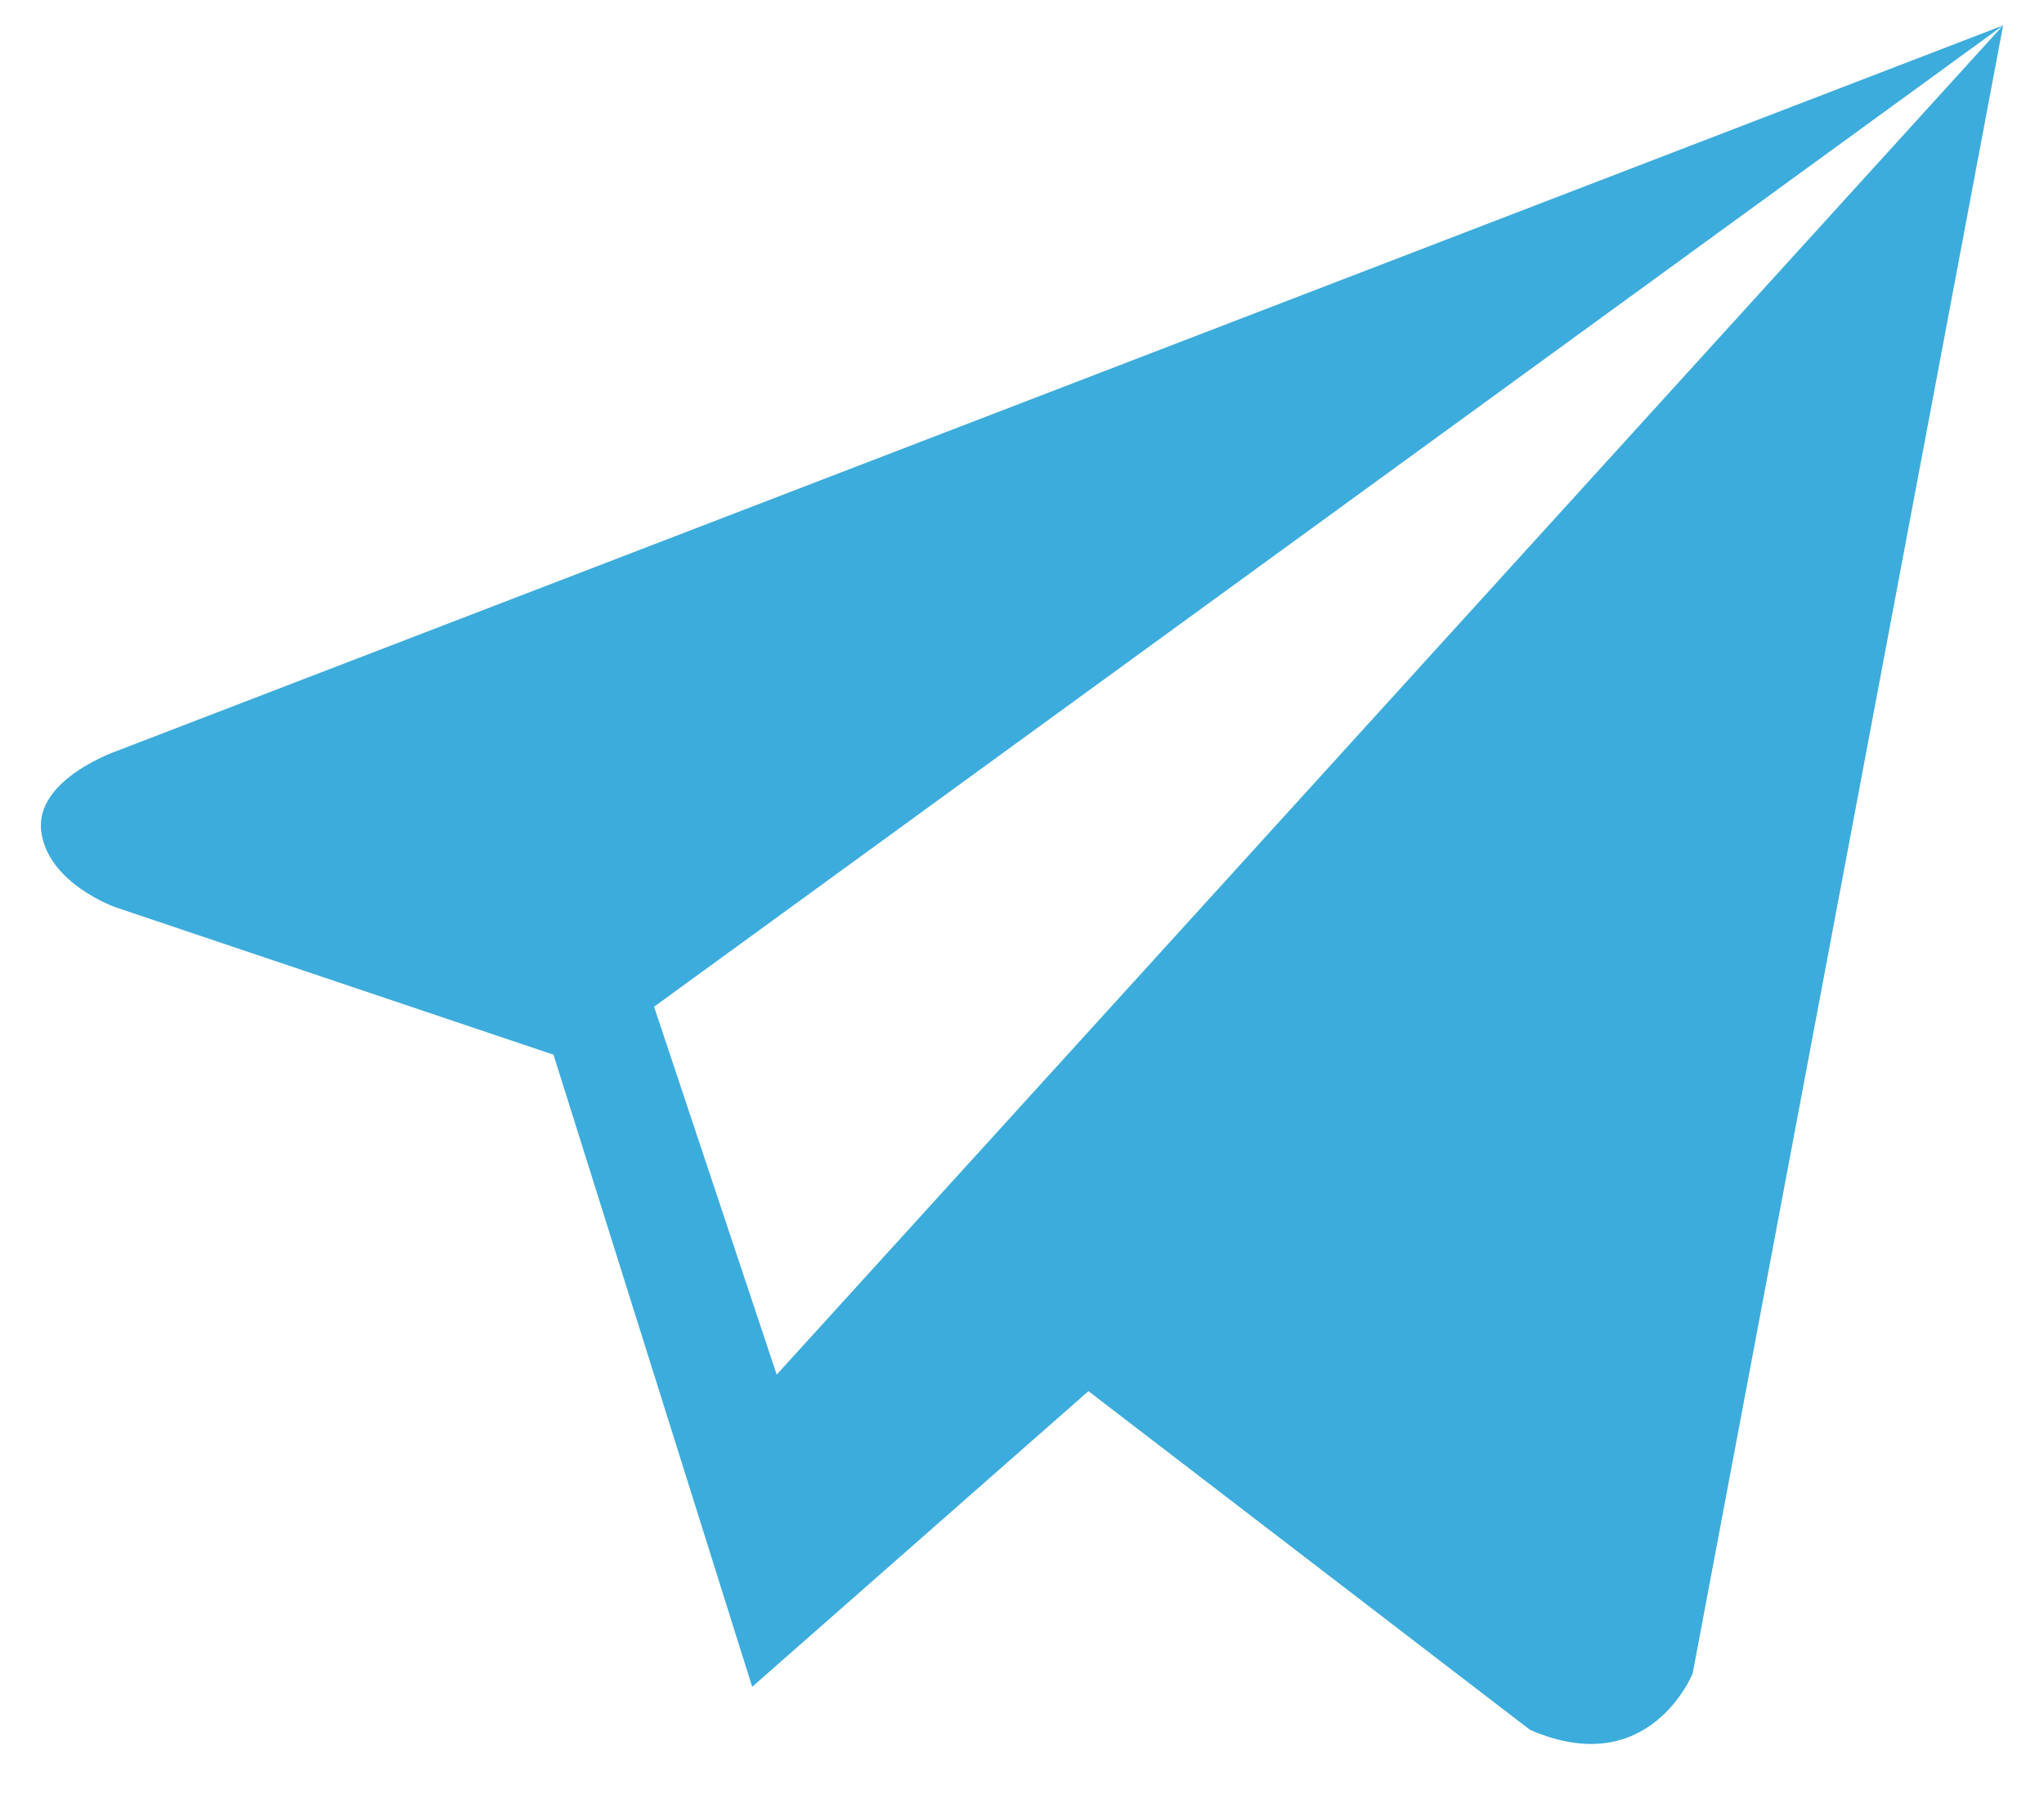 <svg width="25" height="22" fill="none" xmlns="http://www.w3.org/2000/svg"><path d="M9.5 16.811l-1.5-4.5 16.5-12L1.433 9.182s-1.008.345-.929.983c.08.637.903.928.903.928l5.363 1.805 2.43 7.73 4.113-3.616-.01-.007 5.41 4.149c1.46.637 1.99-.69 1.99-.69L24.5.31l-15 16.5z" fill="#3CACDC"/></svg>
